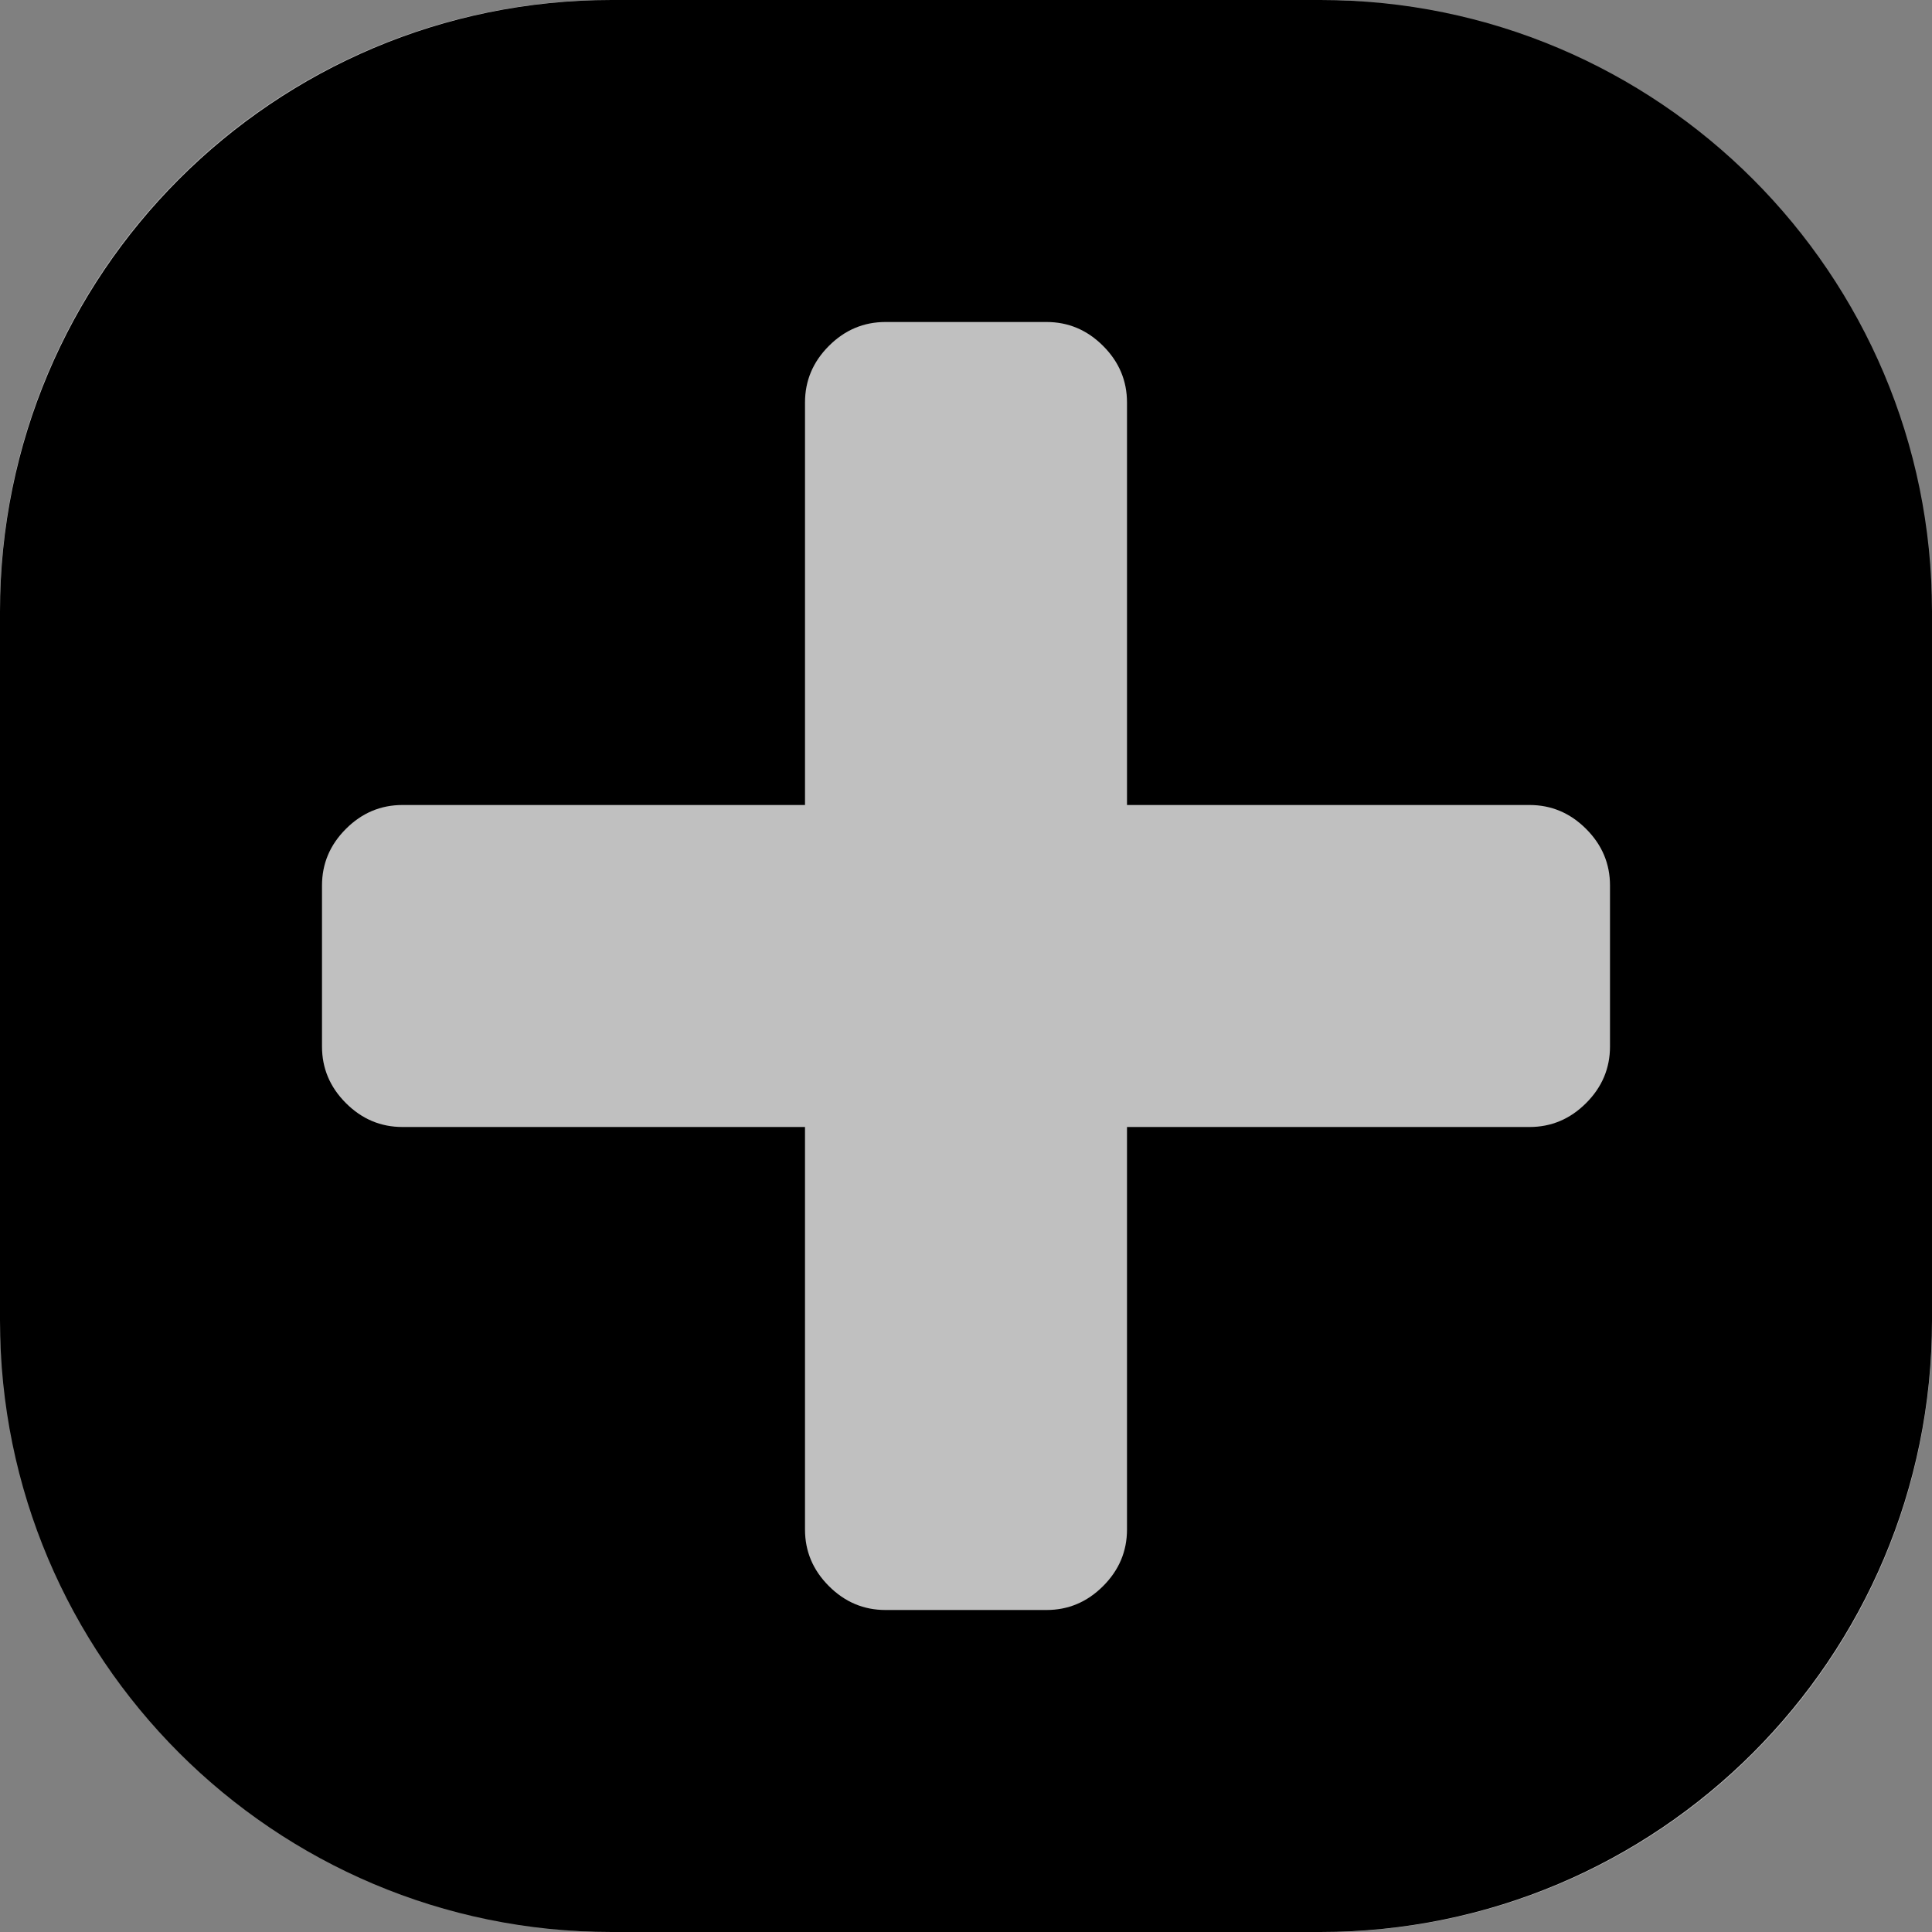 <svg version="1.1" id="Layer_1" xmlns="http://www.w3.org/2000/svg" xmlns:xlink="http://www.w3.org/1999/xlink" x="0px" y="0px" viewBox="0 0 1536 1536" style="enable-background:new 0 0 1536 1536;" xml:space="preserve">
<rect x="0" y="0" width="1536" height="1536" fill="#808080" stroke="none"/>
<g>
	<rect x="0" y="0" width="1536" height="1536" style="rx: 485px; ry: 485px; fill: white; fill-opacity: 0.5;" class="svg-pan-zoom-control-background"/>
	<path d="M1049.8,0H486.2C217.7,0,0,217.7,0,486.2v563.6C0,1318.3,217.7,1536,486.2,1536h563.6c268.5,0,486.2-217.7,486.2-486.2V486.2C1536,217.7,1318.3,0,1049.8,0z M1280,832c0,17.3-6.3,32.3-19,45s-27.7,19-45,19H896v320c0,17.3-6.3,32.3-19,45s-27.7,19-45,19H704c-17.3,0-32.3-6.3-45-19s-19-27.7-19-45V896H320c-17.3,0-32.3-6.3-45-19s-19-27.7-19-45V704c0-17.3,6.3-32.3,19-45s27.7-19,45-19h320V320c0-17.3,6.3-32.3,19-45s27.7-19,45-19h128c17.3,0,32.3,6.3,45,19s19,27.7,19,45v320h320c17.3,0,32.3,6.3,45,19s19,27.7,19,45V832z" class="svg-pan-zoom-control-element"/>
</g>
</svg>
